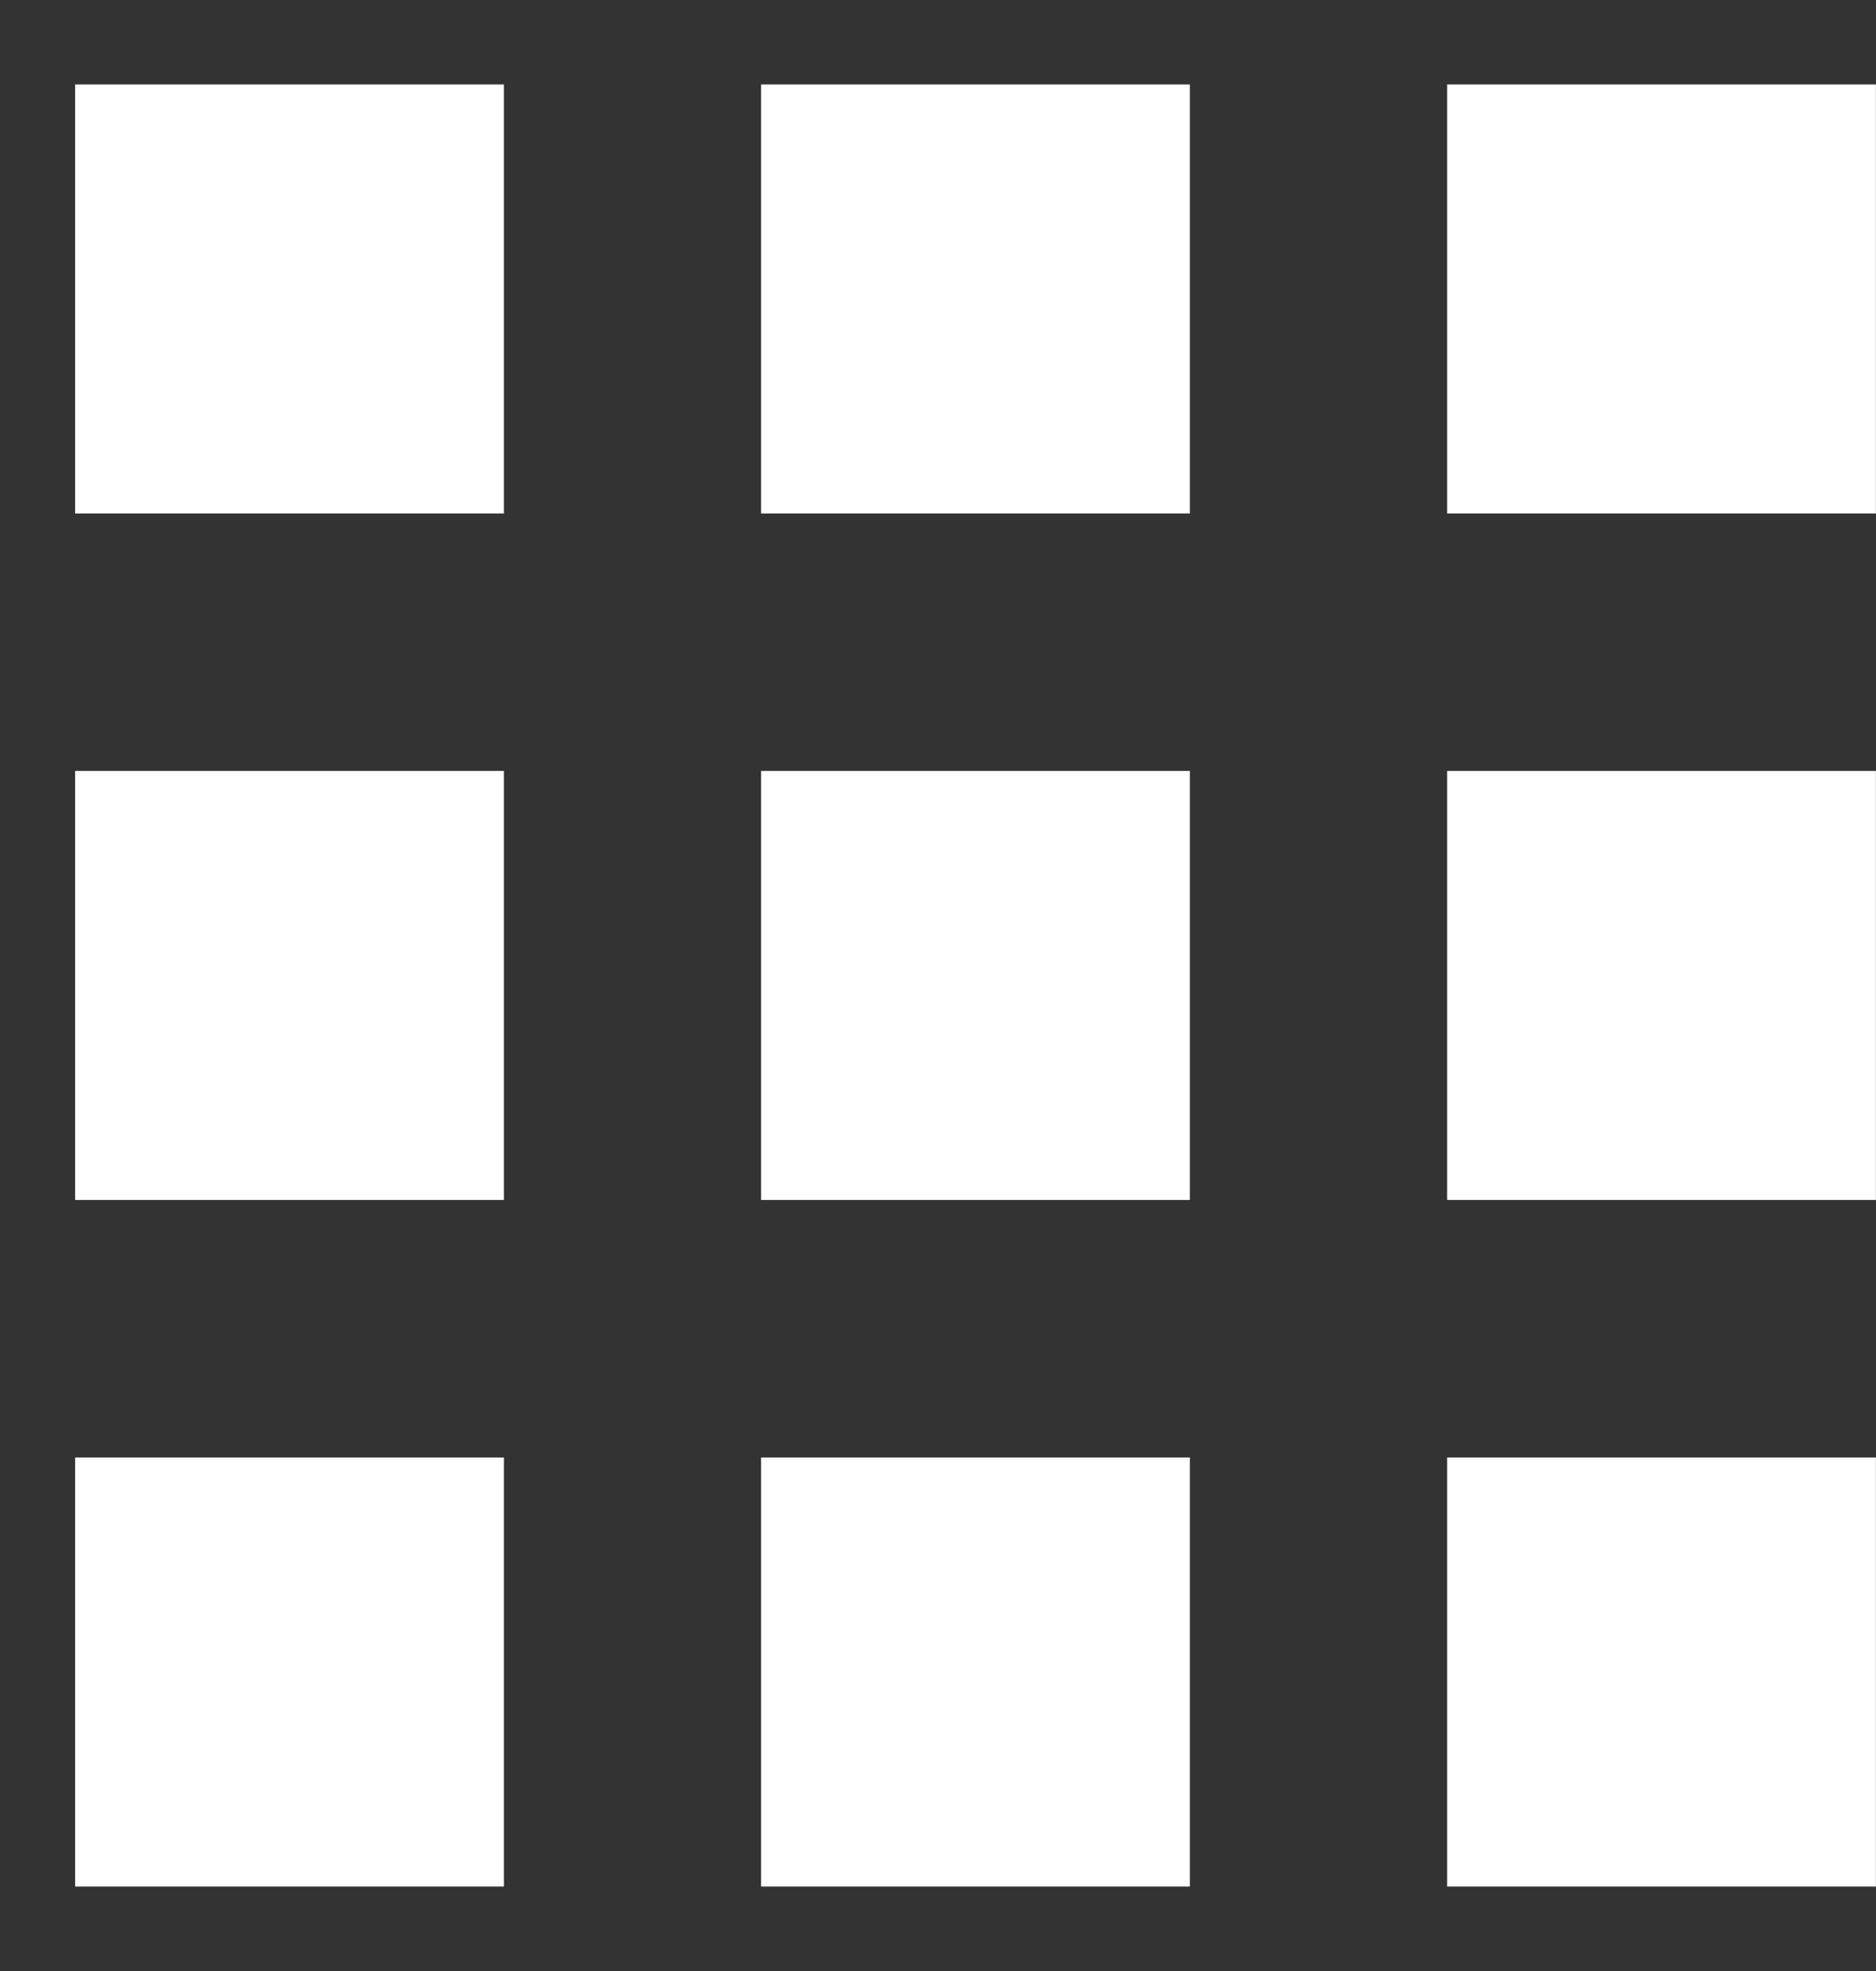 <svg width="20" height="21" viewBox="0 0 20 21" fill="none" xmlns="http://www.w3.org/2000/svg">
<rect x="0" y="0" width="20" height="21" fill="#333333" stroke="none"/>
<g id="Group 201">
<rect id="Rectangle 46" x="0.801" y="0.9" width="4.571" height="4.571" fill="white"/>
<rect id="Rectangle 41" x="0.801" y="8.214" width="4.571" height="4.571" fill="white"/>
<rect id="Rectangle 47" x="0.801" y="15.529" width="4.571" height="4.571" fill="white"/>
<rect id="Rectangle 48" x="8.114" y="8.214" width="4.571" height="4.571" fill="white"/>
<rect id="Rectangle 45" x="8.114" y="15.529" width="4.571" height="4.571" fill="white"/>
<rect id="Rectangle 49" x="8.114" y="0.9" width="4.571" height="4.571" fill="white"/>
<rect id="Rectangle 42" x="15.428" y="8.214" width="4.571" height="4.571" fill="white"/>
<rect id="Rectangle 44" x="15.428" y="15.529" width="4.571" height="4.571" fill="white"/>
<rect id="Rectangle 43" x="15.428" y="0.9" width="4.571" height="4.571" fill="white"/>
</g>
</svg>

